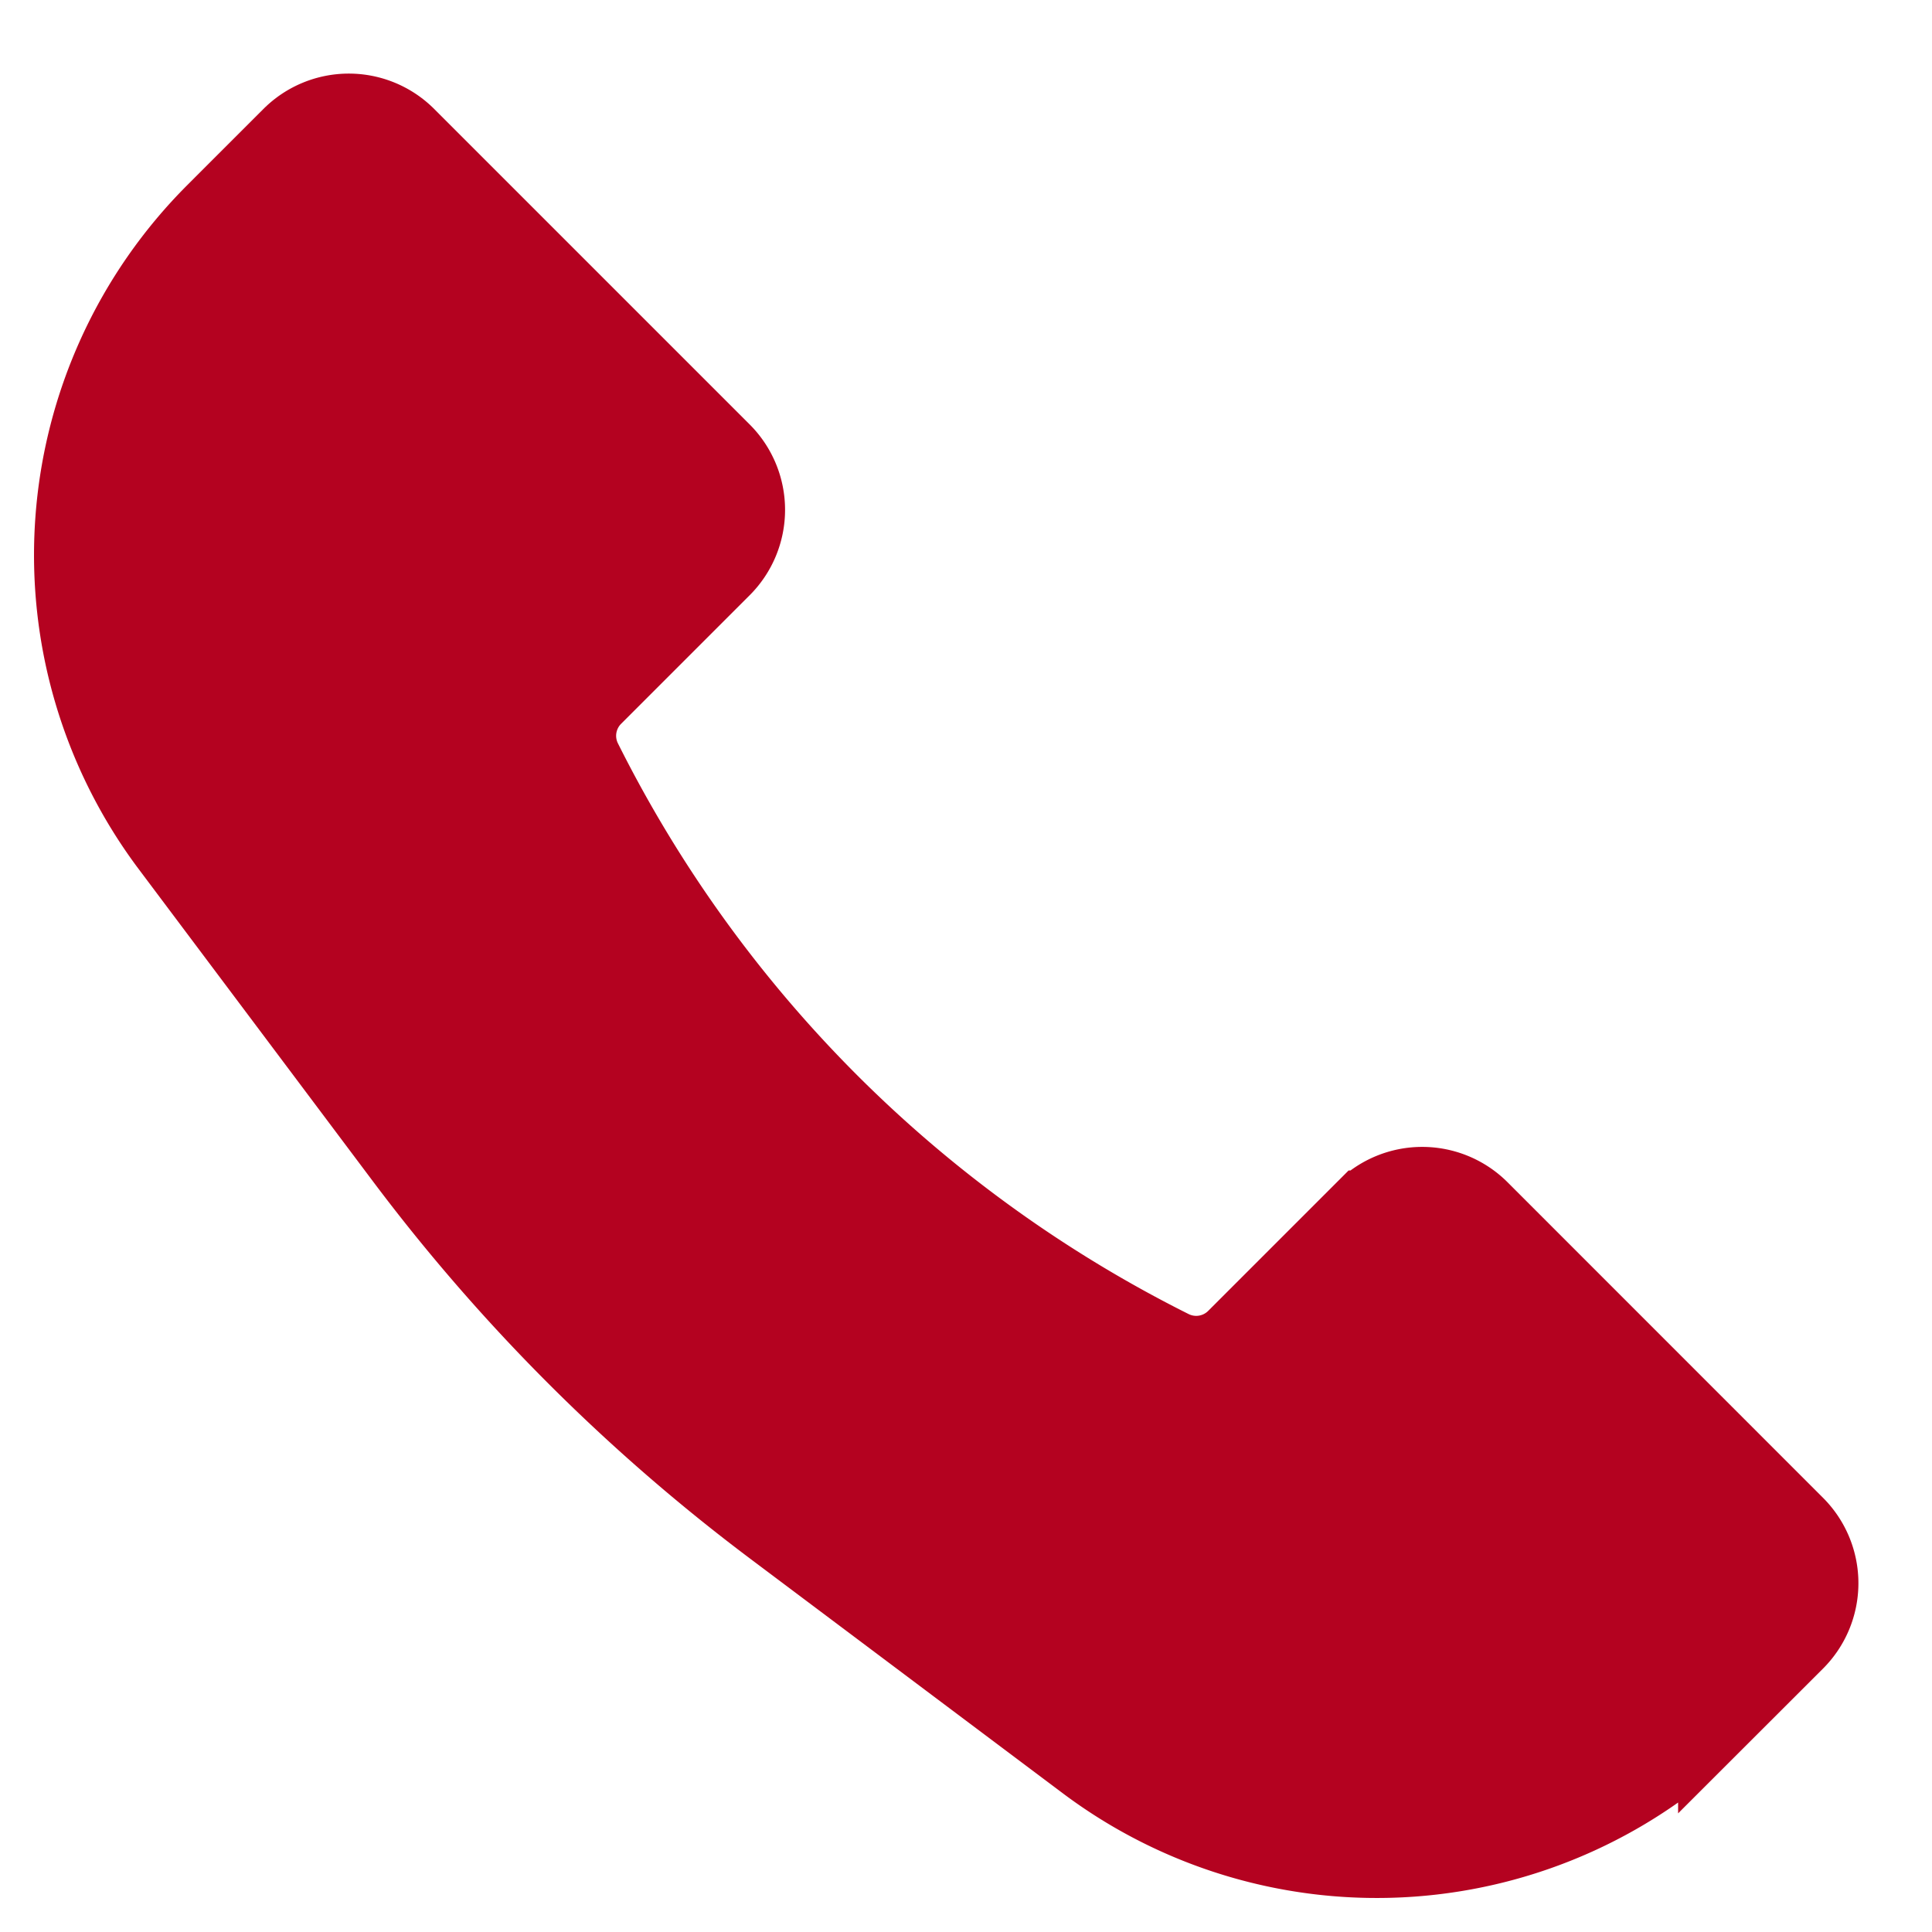 <svg xmlns="http://www.w3.org/2000/svg" width="24" height="24" fill="none">
    <path fill="#B40220" stroke="#B40220"
        d="m2.68 2.654.946-.947a1 1 0 0 1 1.414 0l3.92 3.92a1 1 0 0 1 0 1.413L7.362 8.638a.71.71 0 0 0-.133.82 16.351 16.351 0 0 0 7.313 7.313.71.71 0 0 0 .82-.133l1.598-1.598a1 1 0 0 1 1.414 0l3.919 3.92a1 1 0 0 1 0 1.414l-.947.946a6 6 0 0 1-7.842.558L9.629 18.97a22.997 22.997 0 0 1-4.6-4.6l-2.907-3.875a6 6 0 0 1 .558-7.842Z" />
</svg>